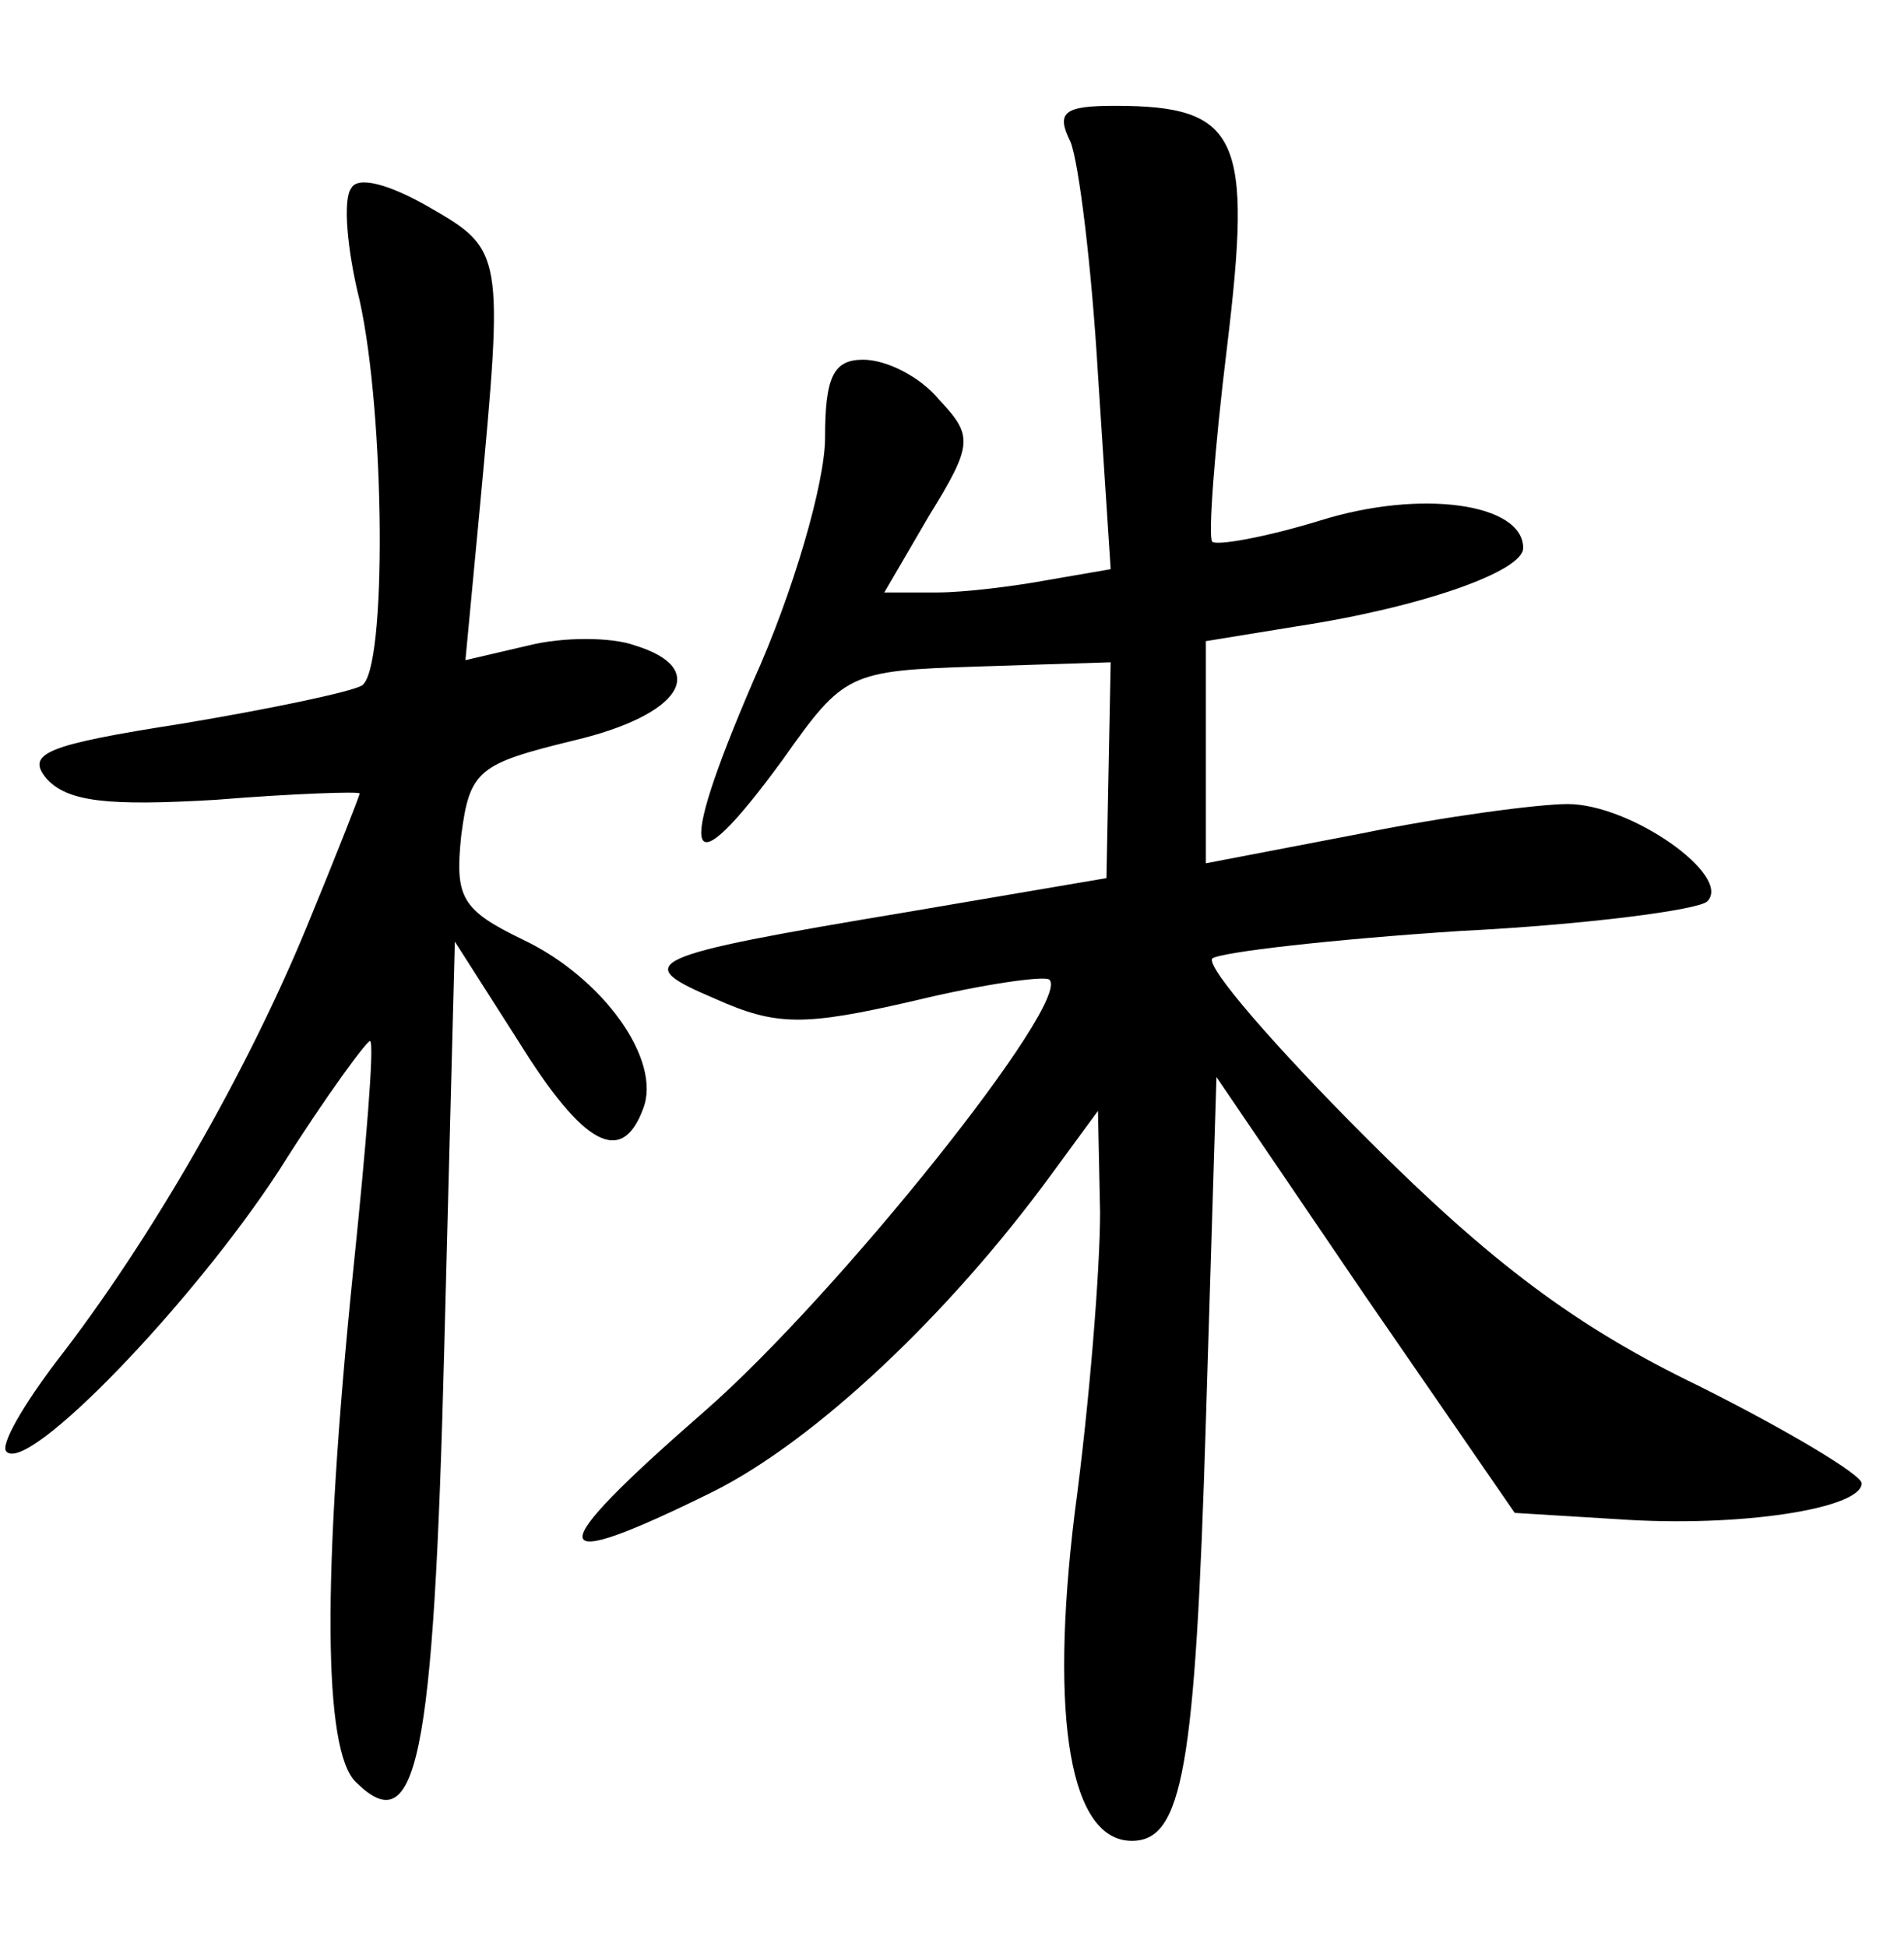 <?xml version="1.0" standalone="no"?>
<!DOCTYPE svg PUBLIC "-//W3C//DTD SVG 20010904//EN"
 "http://www.w3.org/TR/2001/REC-SVG-20010904/DTD/svg10.dtd">
<svg version="1.0" xmlns="http://www.w3.org/2000/svg"
 width="90pt" height="92pt" viewBox="0 0 90 92"
 preserveAspectRatio="xMidYMid meet">
<g transform="translate(0,92) scale(0.1,-0.1)"
fill="#000000" stroke="none">
<path d="M506 853 c4 -10 10 -59 13 -110 l6 -92 -29 -5 c-16 -3 -40 -6 -53 -6
l-25 0 21 36 c21 34 21 38 5 55 -9 11 -25 19 -36 19 -14 0 -18 -8 -18 -37 0
-21 -15 -73 -34 -115 -37 -86 -32 -100 14 -37 29 41 31 42 92 44 l63 2 -1 -51
-1 -51 -94 -16 c-126 -21 -131 -24 -91 -41 29 -13 42 -13 94 -1 33 8 62 12 64
10 11 -10 -100 -149 -163 -204 -78 -68 -77 -78 4 -38 48 24 111 83 160 150
l22 30 1 -48 c0 -27 -5 -90 -12 -142 -12 -98 -2 -155 27 -155 24 0 30 34 35
198 l5 163 70 -103 71 -103 49 -3 c57 -4 115 5 115 17 0 4 -35 25 -77 46 -58
28 -98 58 -157 117 -43 43 -76 81 -73 85 4 3 56 9 117 13 60 3 113 10 117 14
12 12 -36 46 -66 46 -14 0 -59 -6 -98 -14 l-73 -14 0 53 0 52 43 7 c59 9 107
26 107 37 0 21 -48 28 -96 13 -26 -8 -49 -12 -51 -10 -2 2 1 43 7 92 12 99 6
114 -53 114 -24 0 -28 -3 -21 -17z"/>
<path d="M166 831 c-4 -5 -2 -29 4 -53 12 -54 13 -175 1 -182 -5 -3 -43 -11
-85 -18 -64 -10 -74 -14 -64 -26 10 -11 29 -13 80 -10 37 3 68 4 68 3 0 -1
-11 -29 -25 -63 -28 -68 -73 -147 -118 -205 -16 -21 -27 -40 -24 -43 10 -11
88 70 129 133 22 35 42 62 43 61 2 -2 -2 -50 -8 -108 -15 -147 -14 -227 1
-242 29 -29 37 9 42 205 l5 192 30 -47 c31 -50 49 -59 59 -32 9 23 -19 62 -57
80 -29 14 -32 20 -29 49 4 31 8 34 53 45 51 12 65 34 29 45 -11 4 -34 4 -50 0
l-30 -7 7 74 c11 118 11 120 -24 140 -19 11 -34 15 -37 9z"/>
</g>
</svg>
